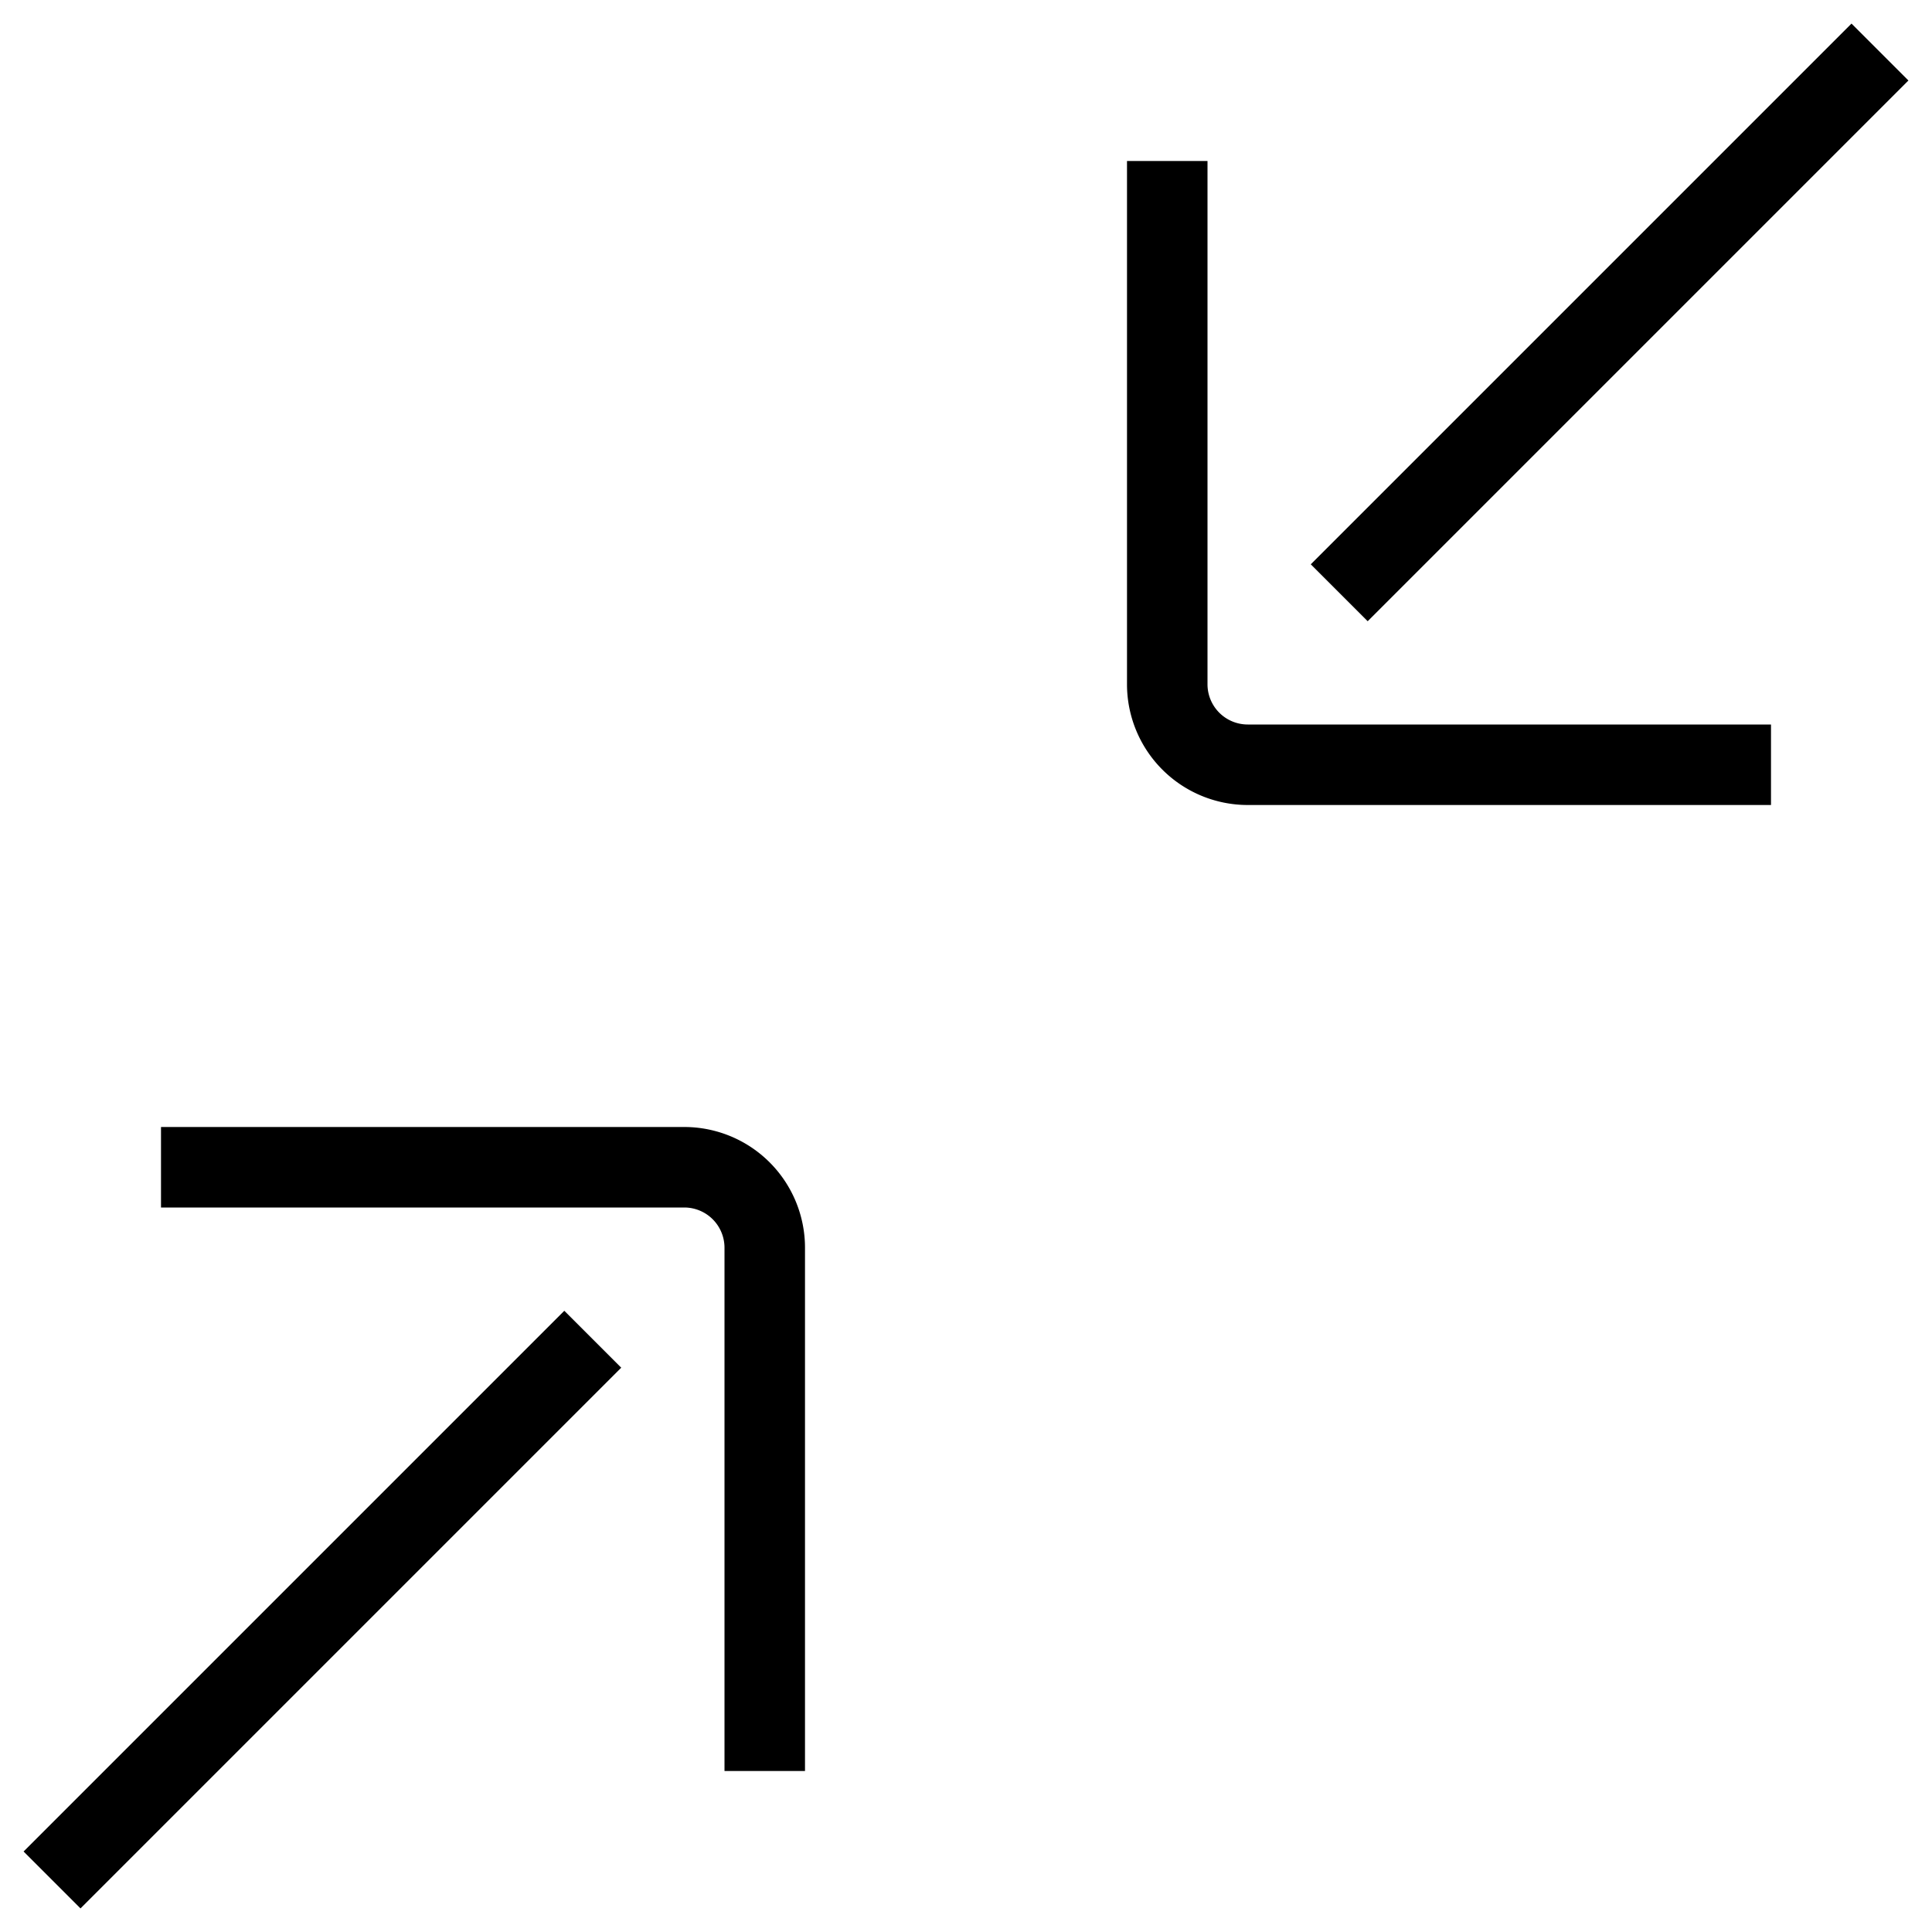 <svg id="Layer_1" data-name="Layer 1" xmlns="http://www.w3.org/2000/svg" viewBox="0 0 24 24"><title>unity-interface-24px-minimize</title><path d="M21.5,9.5l-6,0a1,1,0,0,1-1-1l0-6" style="fill:none;stroke:currentColor;stroke-linecap:square;stroke-linejoin:round"/><line x1="16.99" y1="7.01" x2="23" y2="1" style="fill:none;stroke:currentColor;stroke-linecap:square;stroke-linejoin:round"/><path d="M2.5,14.5l6,0a1,1,0,0,1,1,1l0,6" style="fill:none;stroke:currentColor;stroke-linecap:square;stroke-linejoin:round"/><line x1="7.01" y1="16.99" x2="1" y2="23" style="fill:none;stroke:currentColor;stroke-linecap:square;stroke-linejoin:round"/></svg>